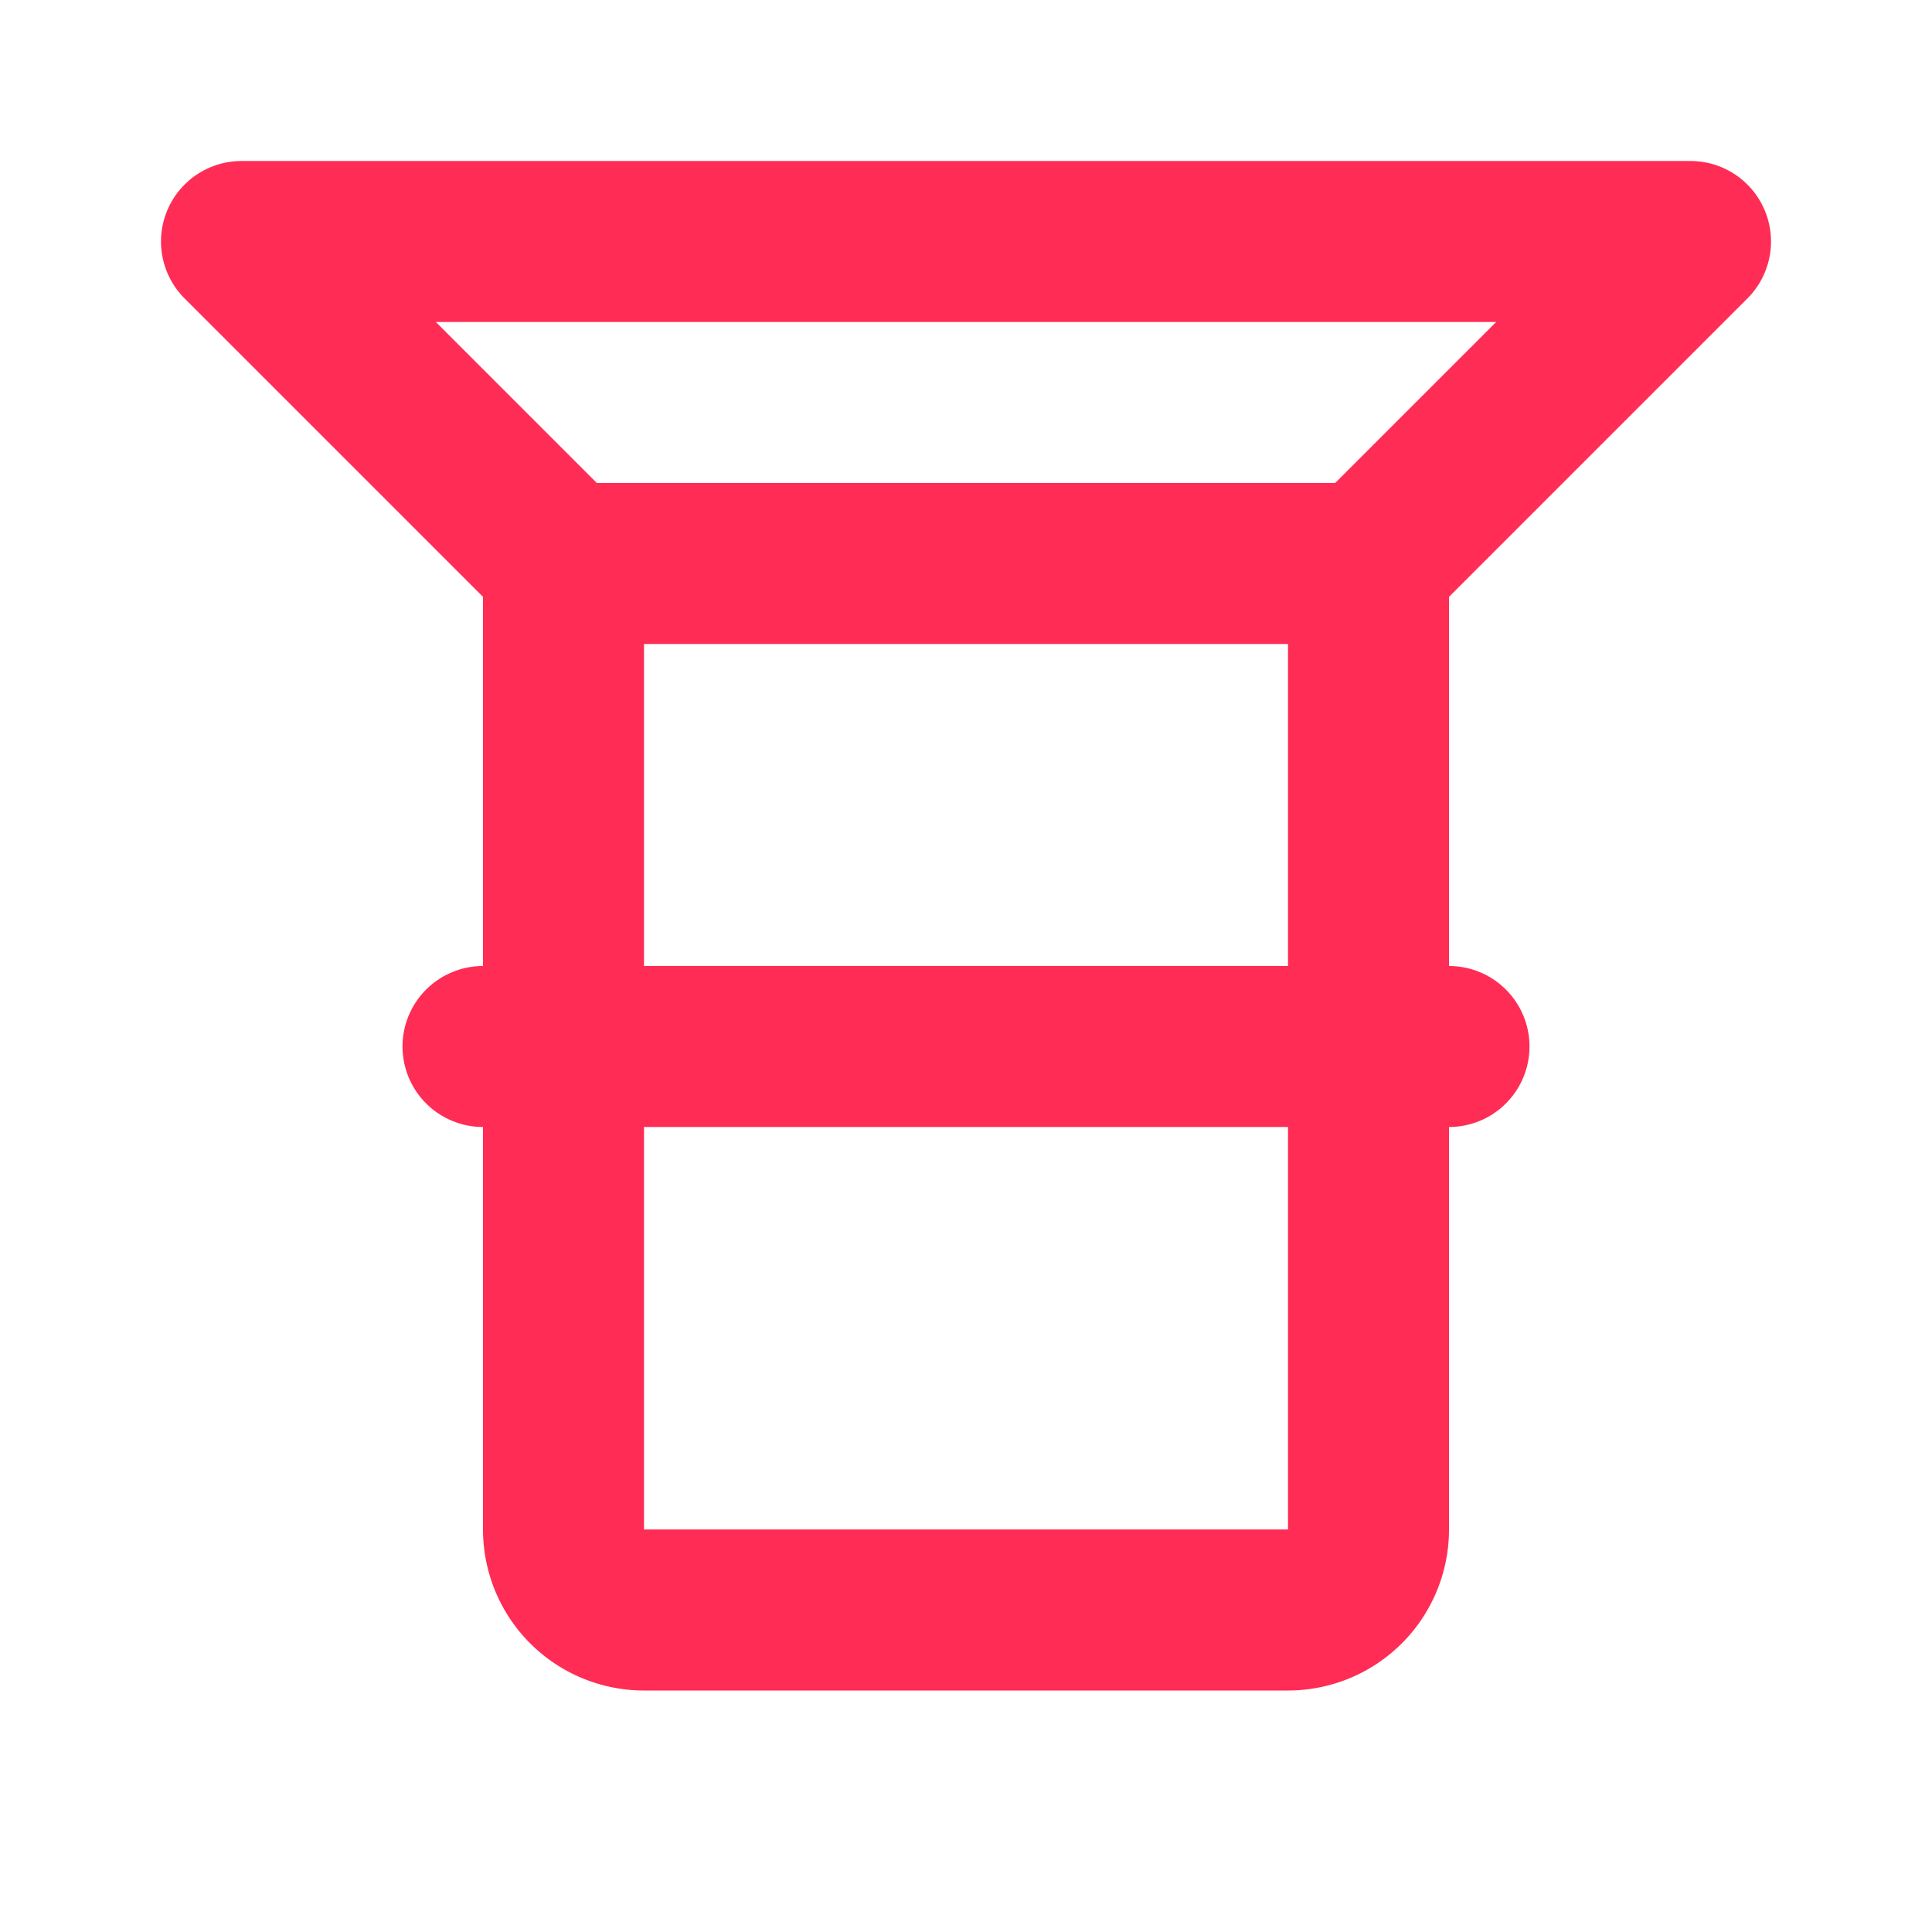 <svg xmlns="http://www.w3.org/2000/svg" viewBox="0 0 24 24" width="24" height="24" fill="none" stroke="#FF2C55" stroke-width="2" stroke-linecap="round" stroke-linejoin="round">
  <polygon points="3 3 7 7 17 7 21 3" />
  <path d="M7 7v12a1 1 0 0 0 1 1h8a1 1 0 0 0 1-1V7" />
  <path d="M6 13h12" />
</svg> 